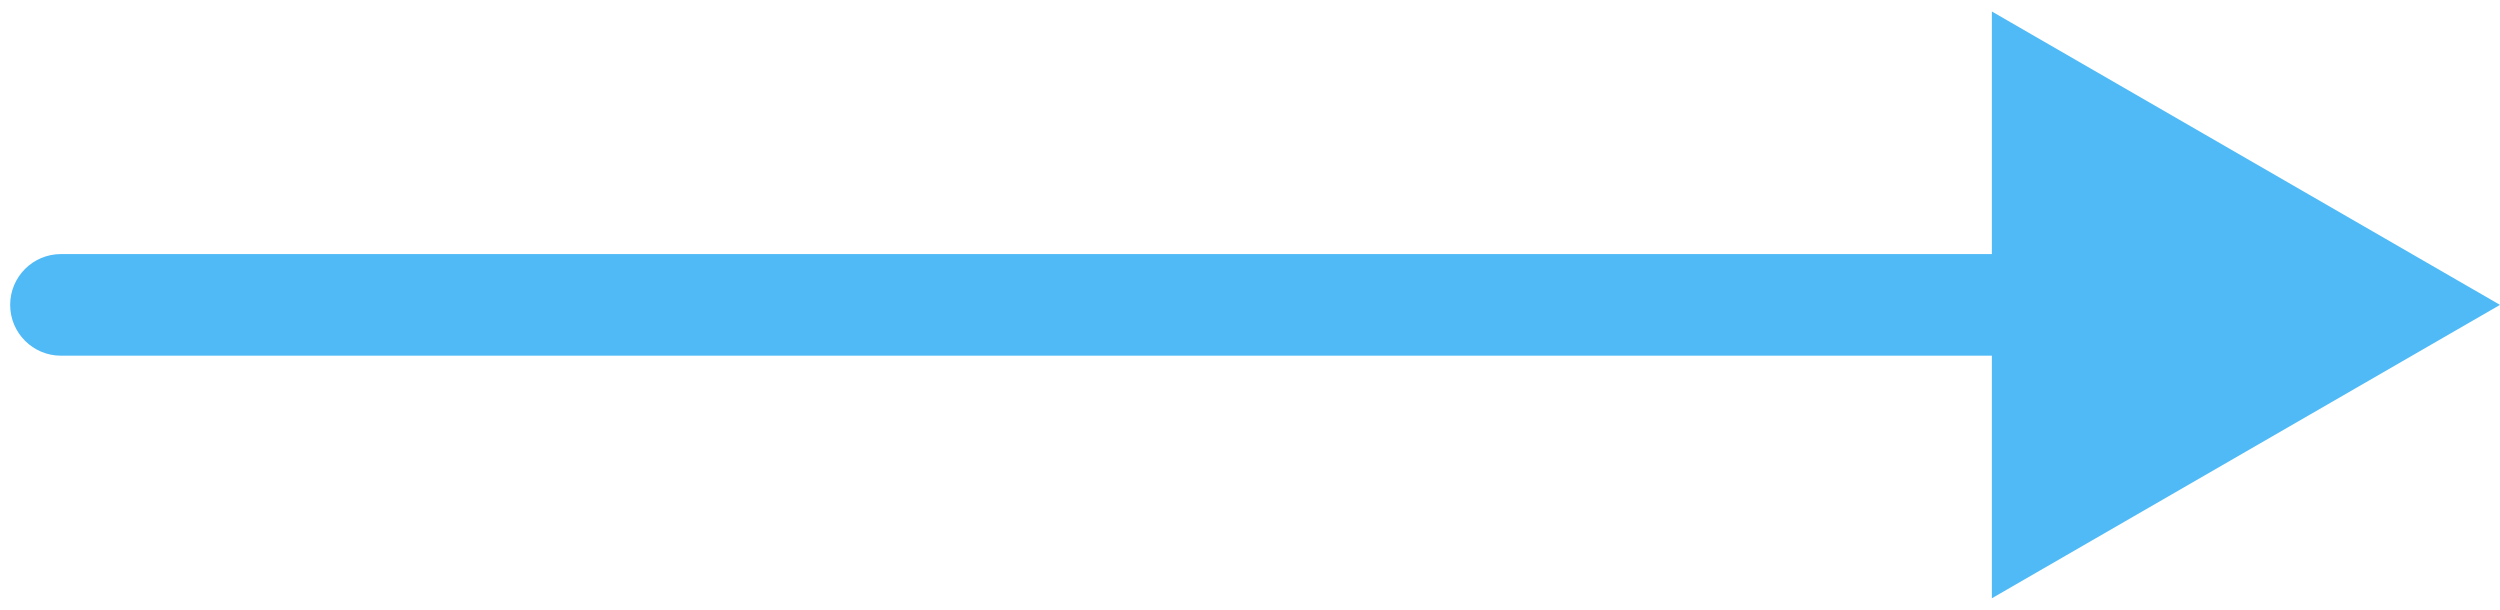 <svg width="123" height="30" viewBox="0 0 123 30" fill="none" xmlns="http://www.w3.org/2000/svg">
<g style="mix-blend-mode:multiply">
<path d="M3 12.5C1.619 12.5 0.5 13.619 0.5 15C0.5 16.381 1.619 17.5 3 17.5L3 12.5ZM123 15L98 0.566V29.434L123 15ZM3 17.5L100.5 17.5V12.5L3 12.5L3 17.5Z" fill="#50BAF7"/>
</g>
</svg>
